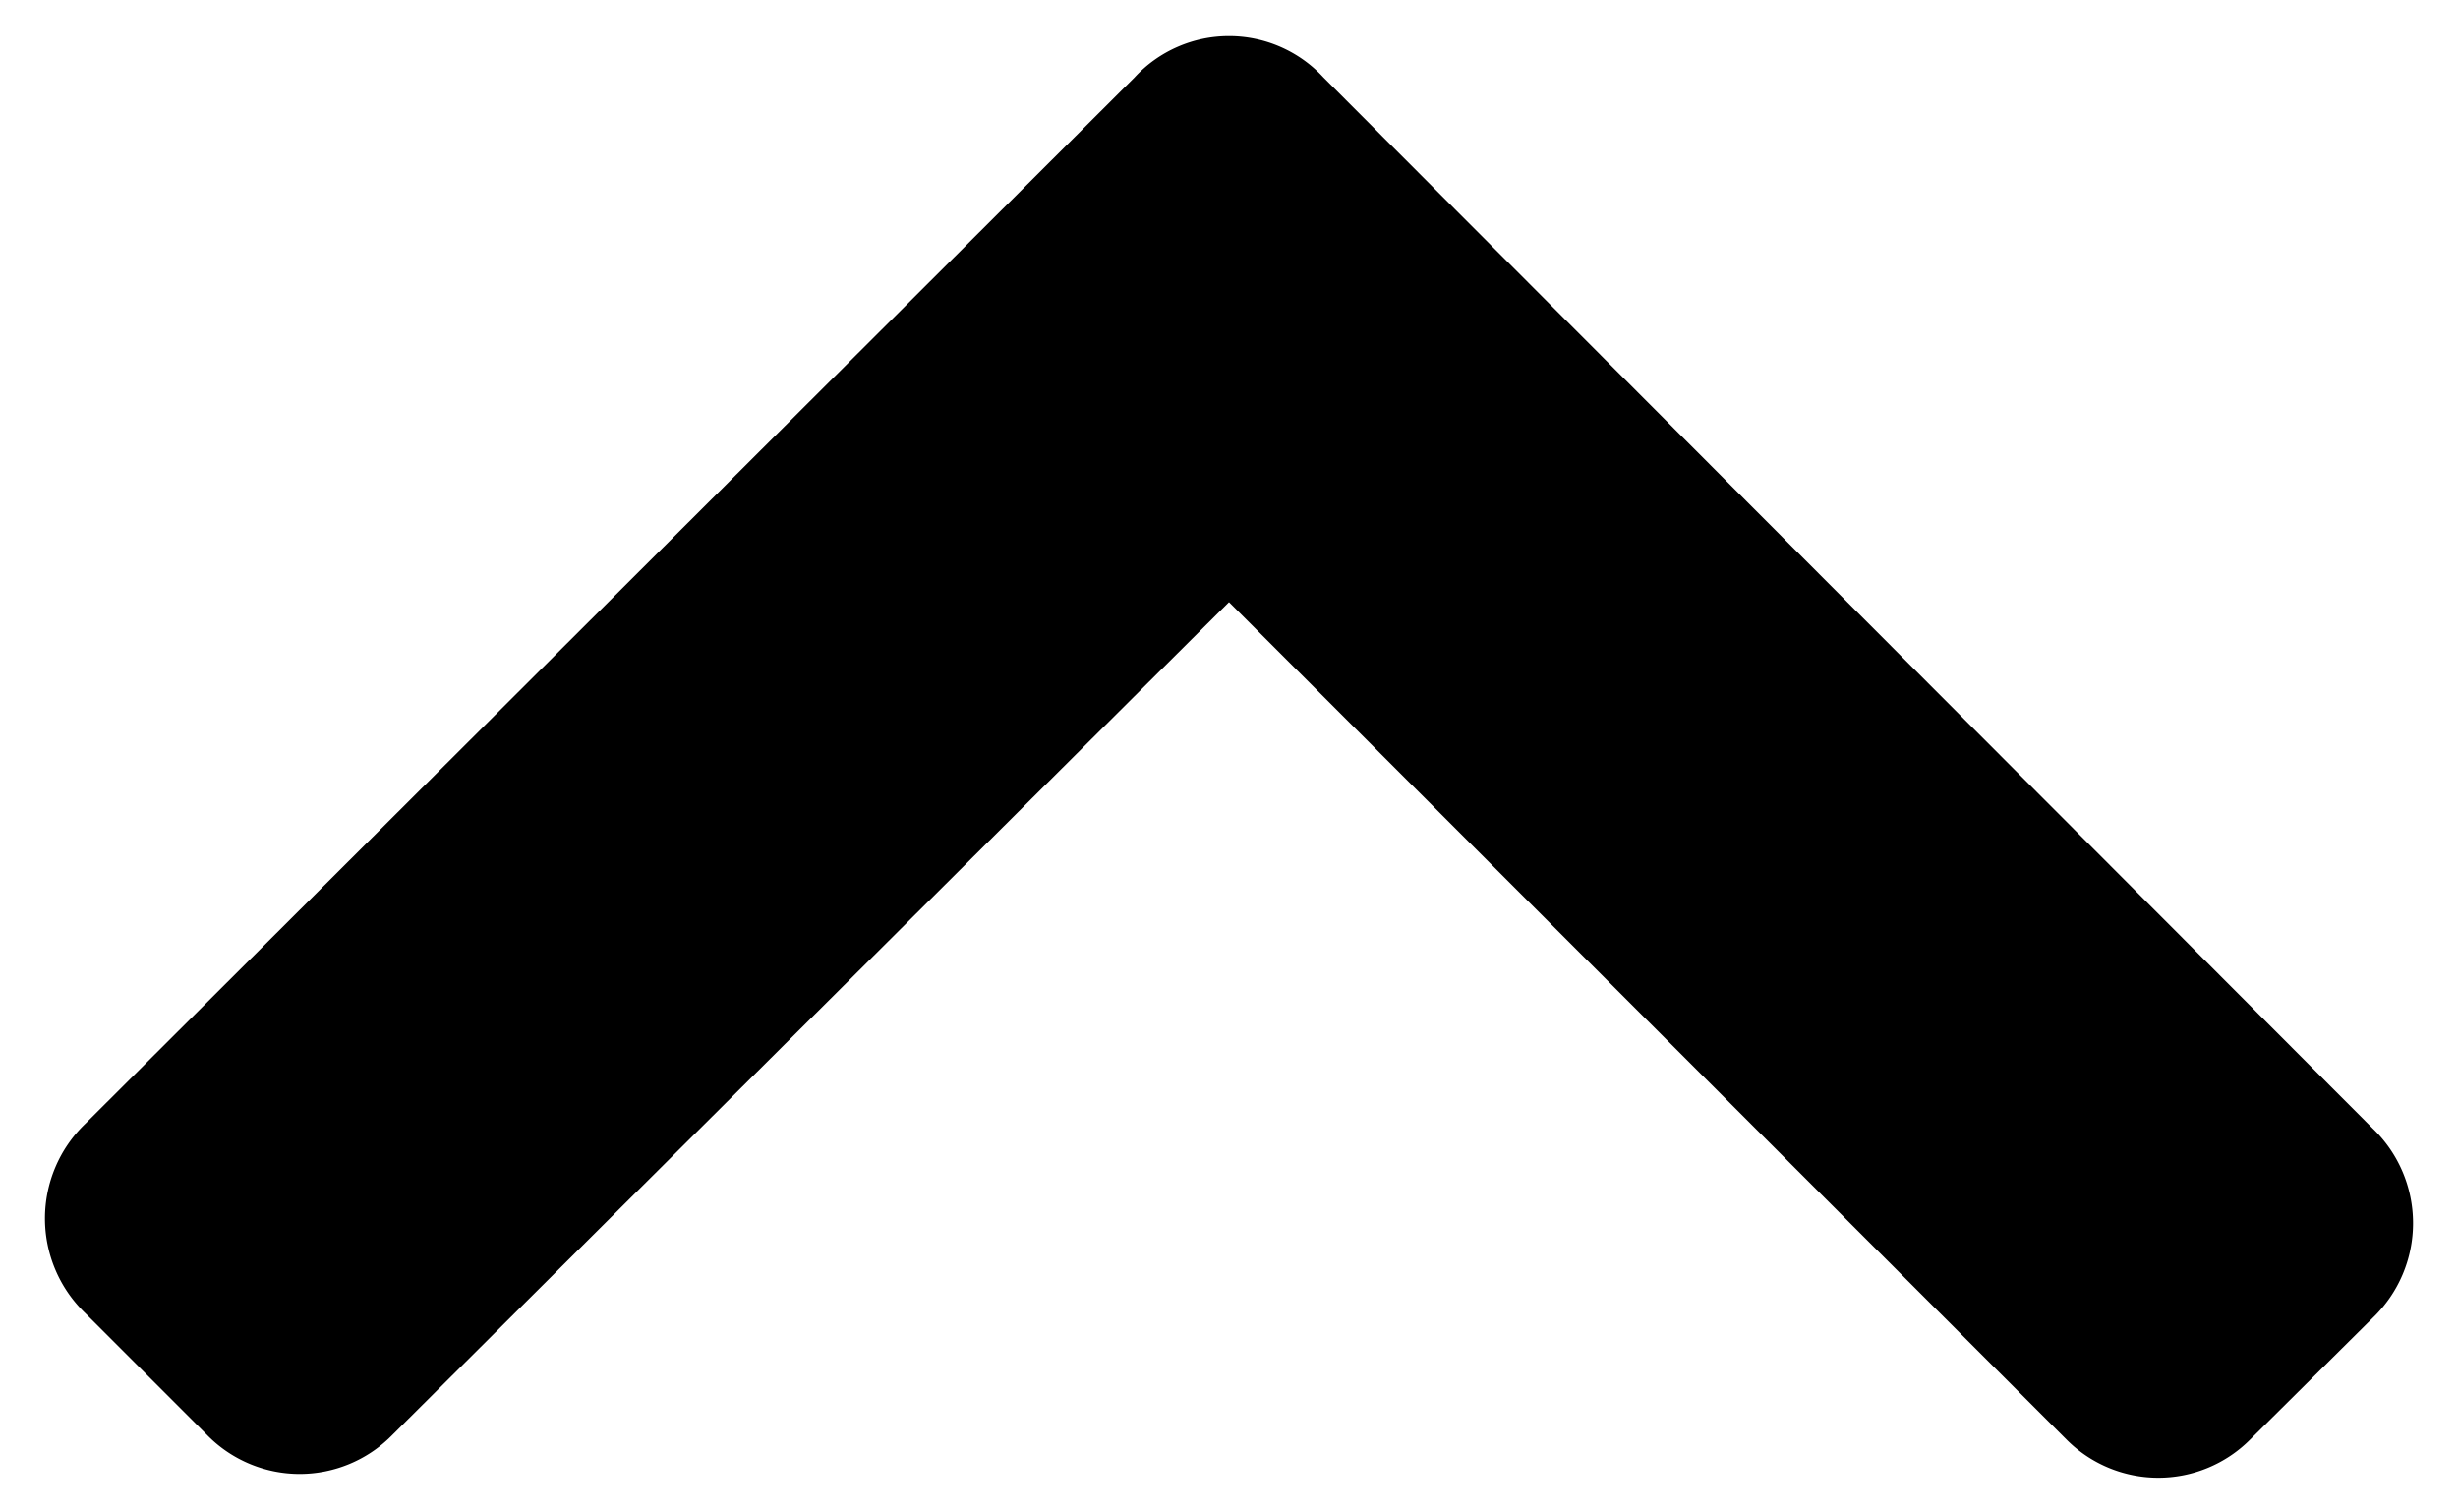 <svg id="Layer_1" data-name="Layer 1" xmlns="http://www.w3.org/2000/svg" viewBox="0 0 26 16">
  <title>generic-features-caret-up-solid</title>
  <path d="M14,.82,25.1,11.94a1.39,1.39,0,0,1,0,2l-1.3,1.29a1.37,1.37,0,0,1-1.94,0L13,6.37,4.14,15.19a1.37,1.37,0,0,1-1.94,0L.9,13.89a1.39,1.39,0,0,1,0-2L12,.82A1.36,1.36,0,0,1,14,.82Z"/>
</svg>
